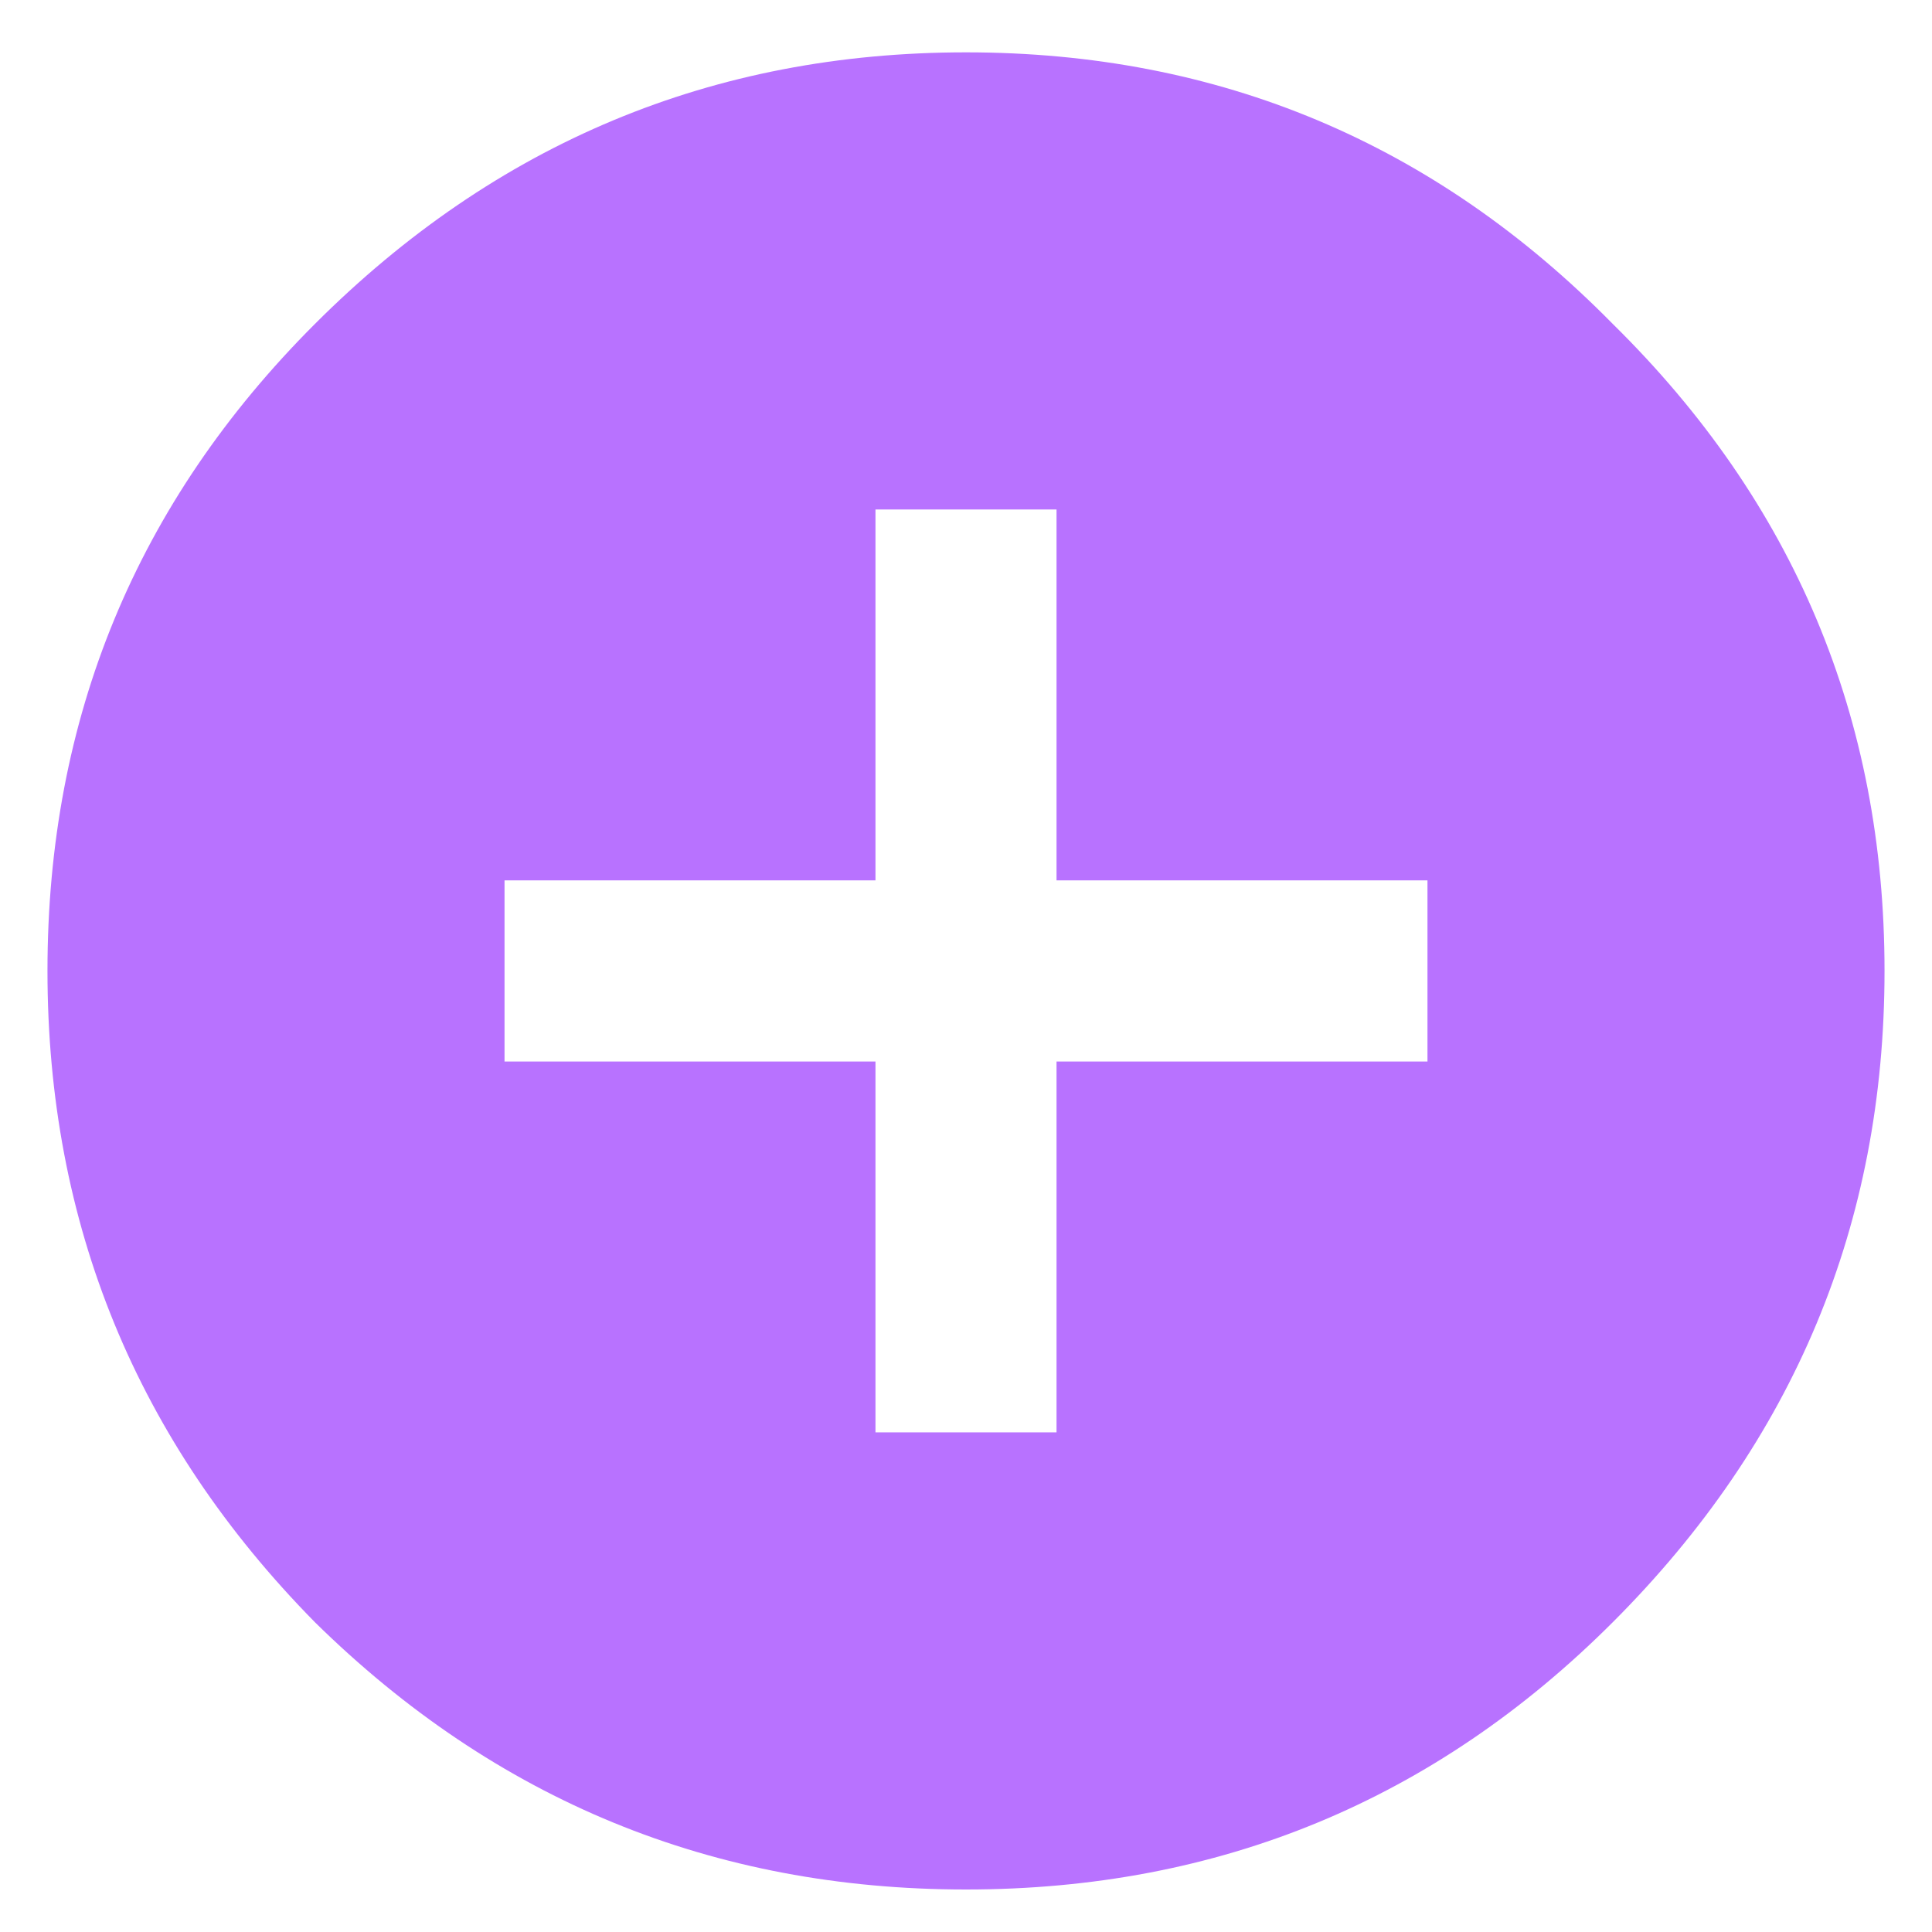 <svg width="21" height="21" viewBox="0 0 21 21" fill="none" xmlns="http://www.w3.org/2000/svg">
<path d="M15.516 11.538V9.569H11.484V5.538H9.516V9.569H5.484V11.538H9.516V15.569H11.484V11.538H15.516ZM3.422 3.522C5.391 1.553 7.75 0.569 10.5 0.569C13.25 0.569 15.594 1.553 17.531 3.522C19.5 5.46 20.484 7.803 20.484 10.553C20.484 13.303 19.5 15.663 17.531 17.632C15.594 19.569 13.25 20.538 10.5 20.538C7.75 20.538 5.391 19.569 3.422 17.632C1.484 15.663 0.516 13.303 0.516 10.553C0.516 7.803 1.484 5.46 3.422 3.522Z" fill="#B872FF"/>
</svg>
